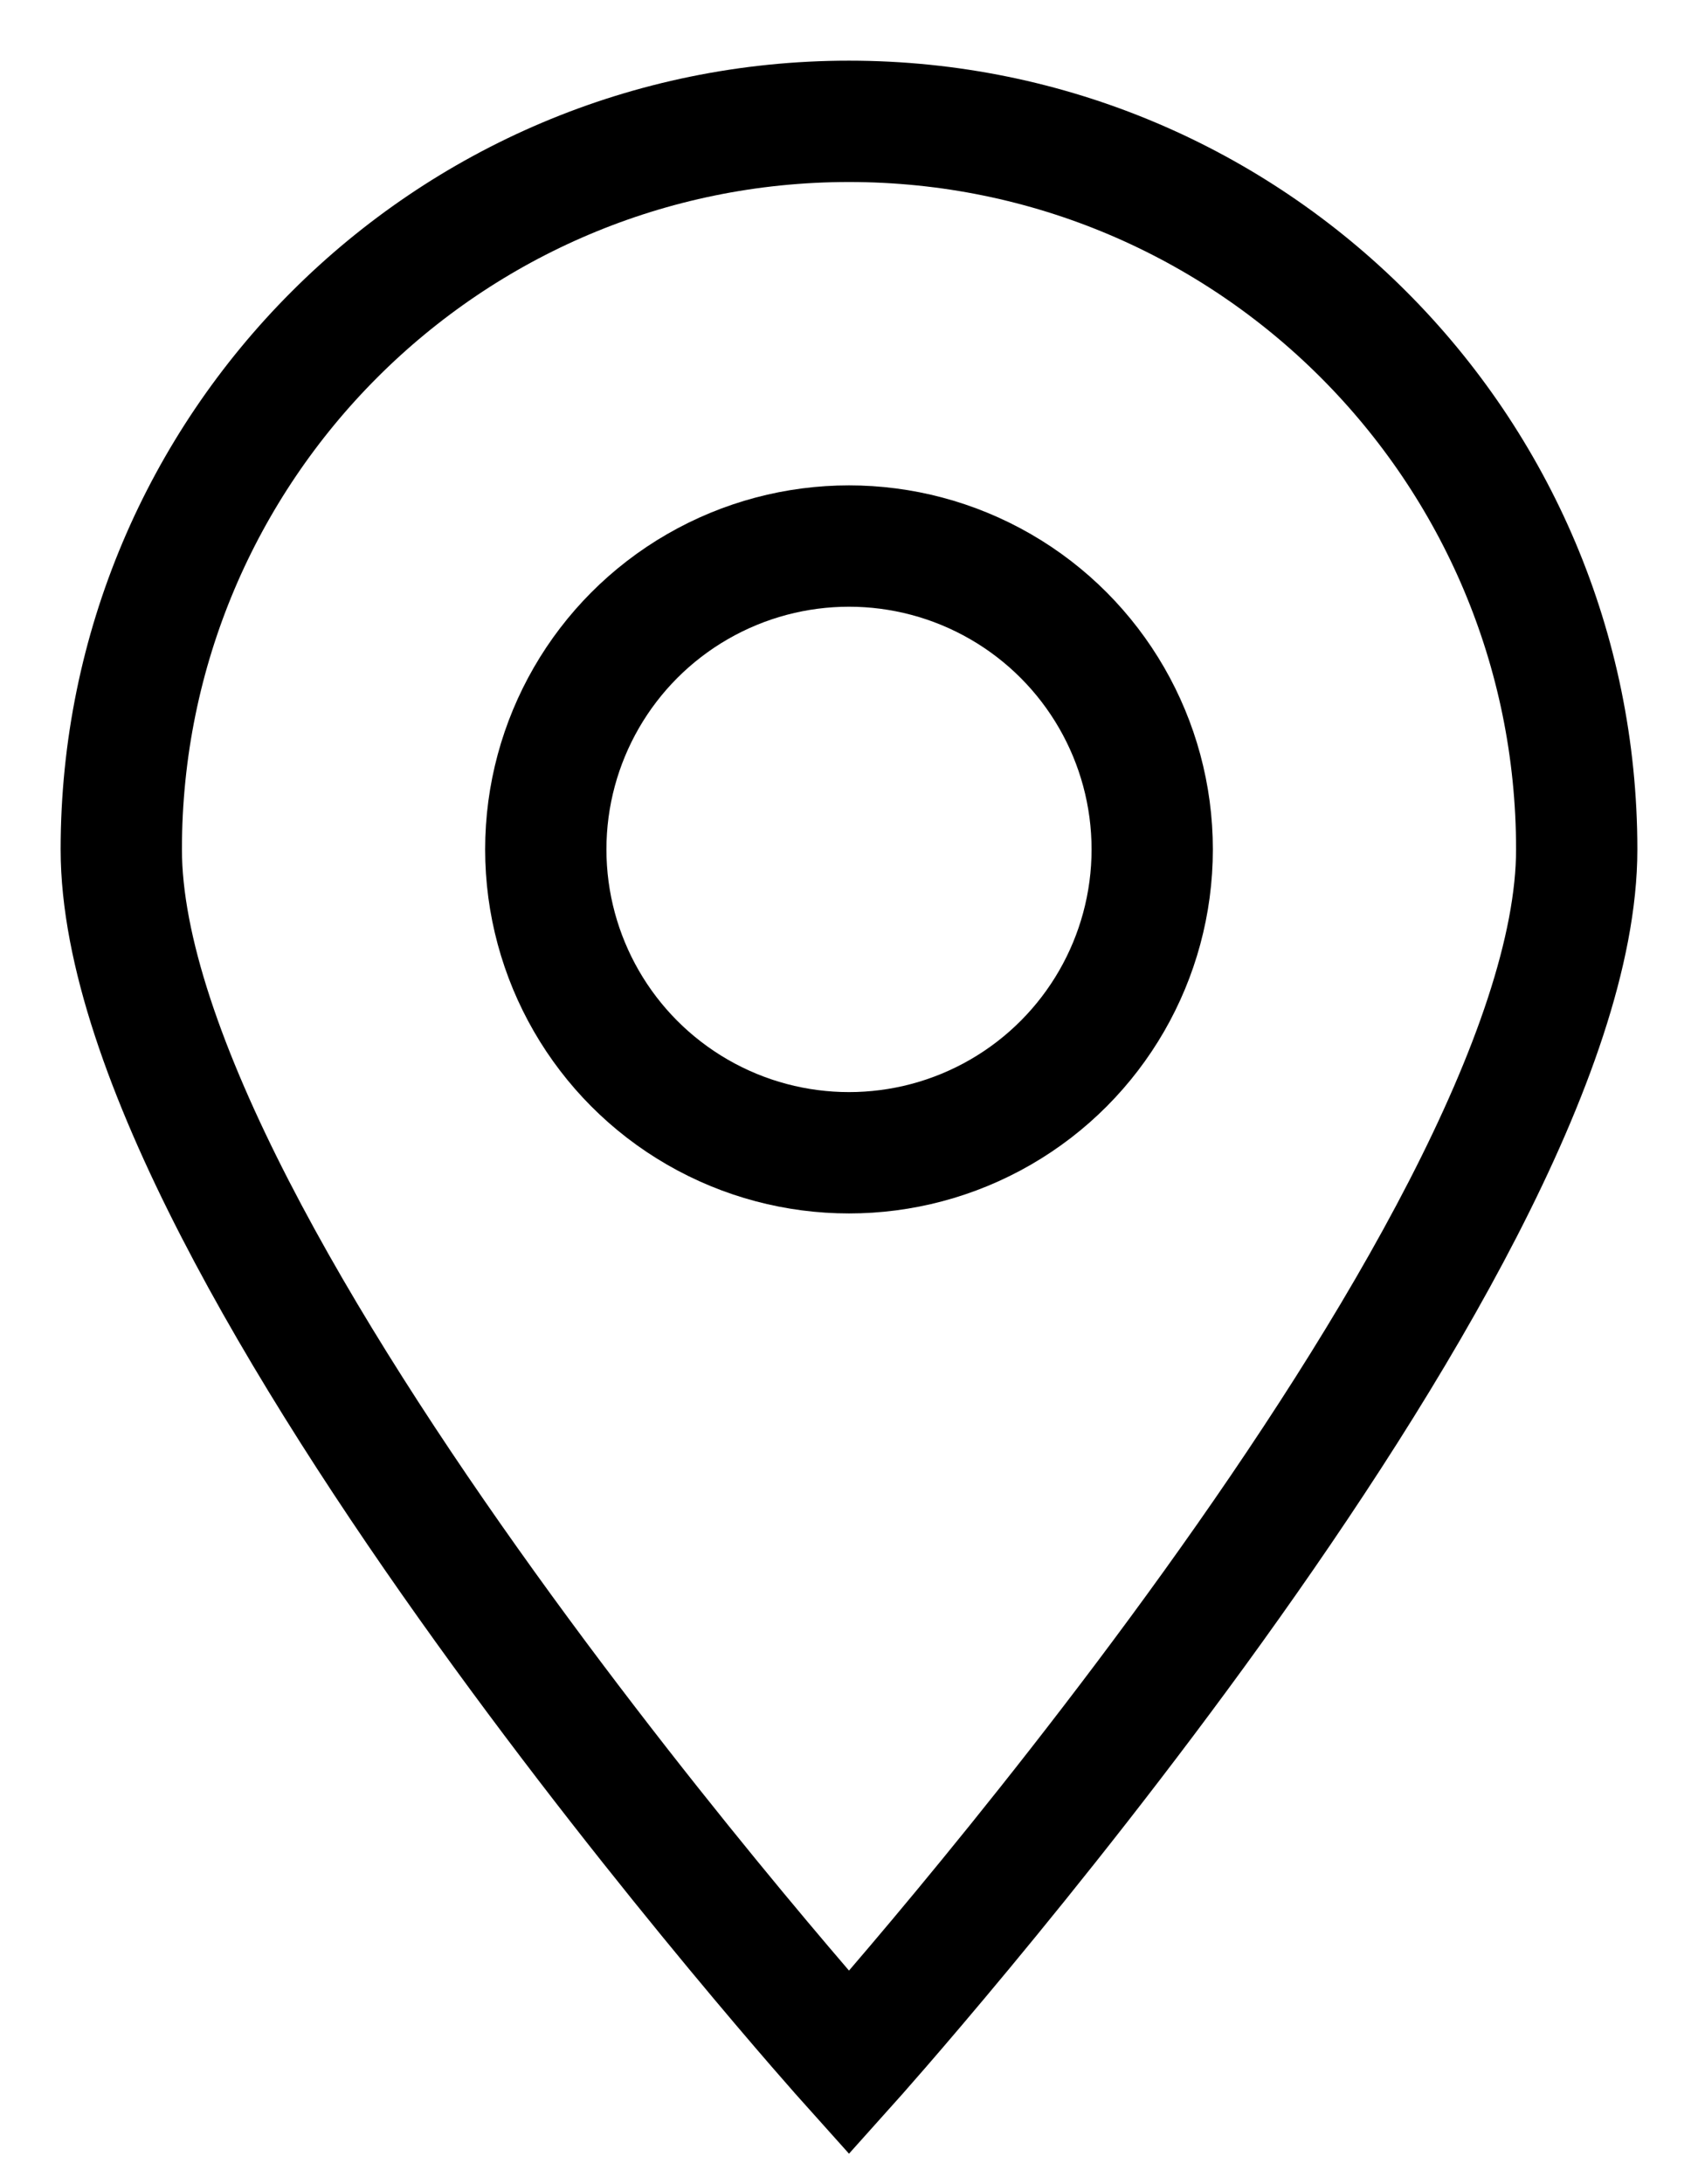<svg class="icon icon--location" role="img" aria-label="Icon for location" aria-hidden="true" focusable="false" width="14" height="18" viewBox="0 0 14 18" fill="none" xmlns="http://www.w3.org/2000/svg">
    <desc>Icon Location</desc>
    <path d="M13 7C13 10.314 7 17 7 17C7 17 1 10.314 1 7C1 3.686 3.686 1 7 1C10.314 1 13 3.686 13 7Z" stroke="currentColor"/>
    <circle cx="7" cy="7" r="2.5" stroke="currentColor"/>
  </svg>